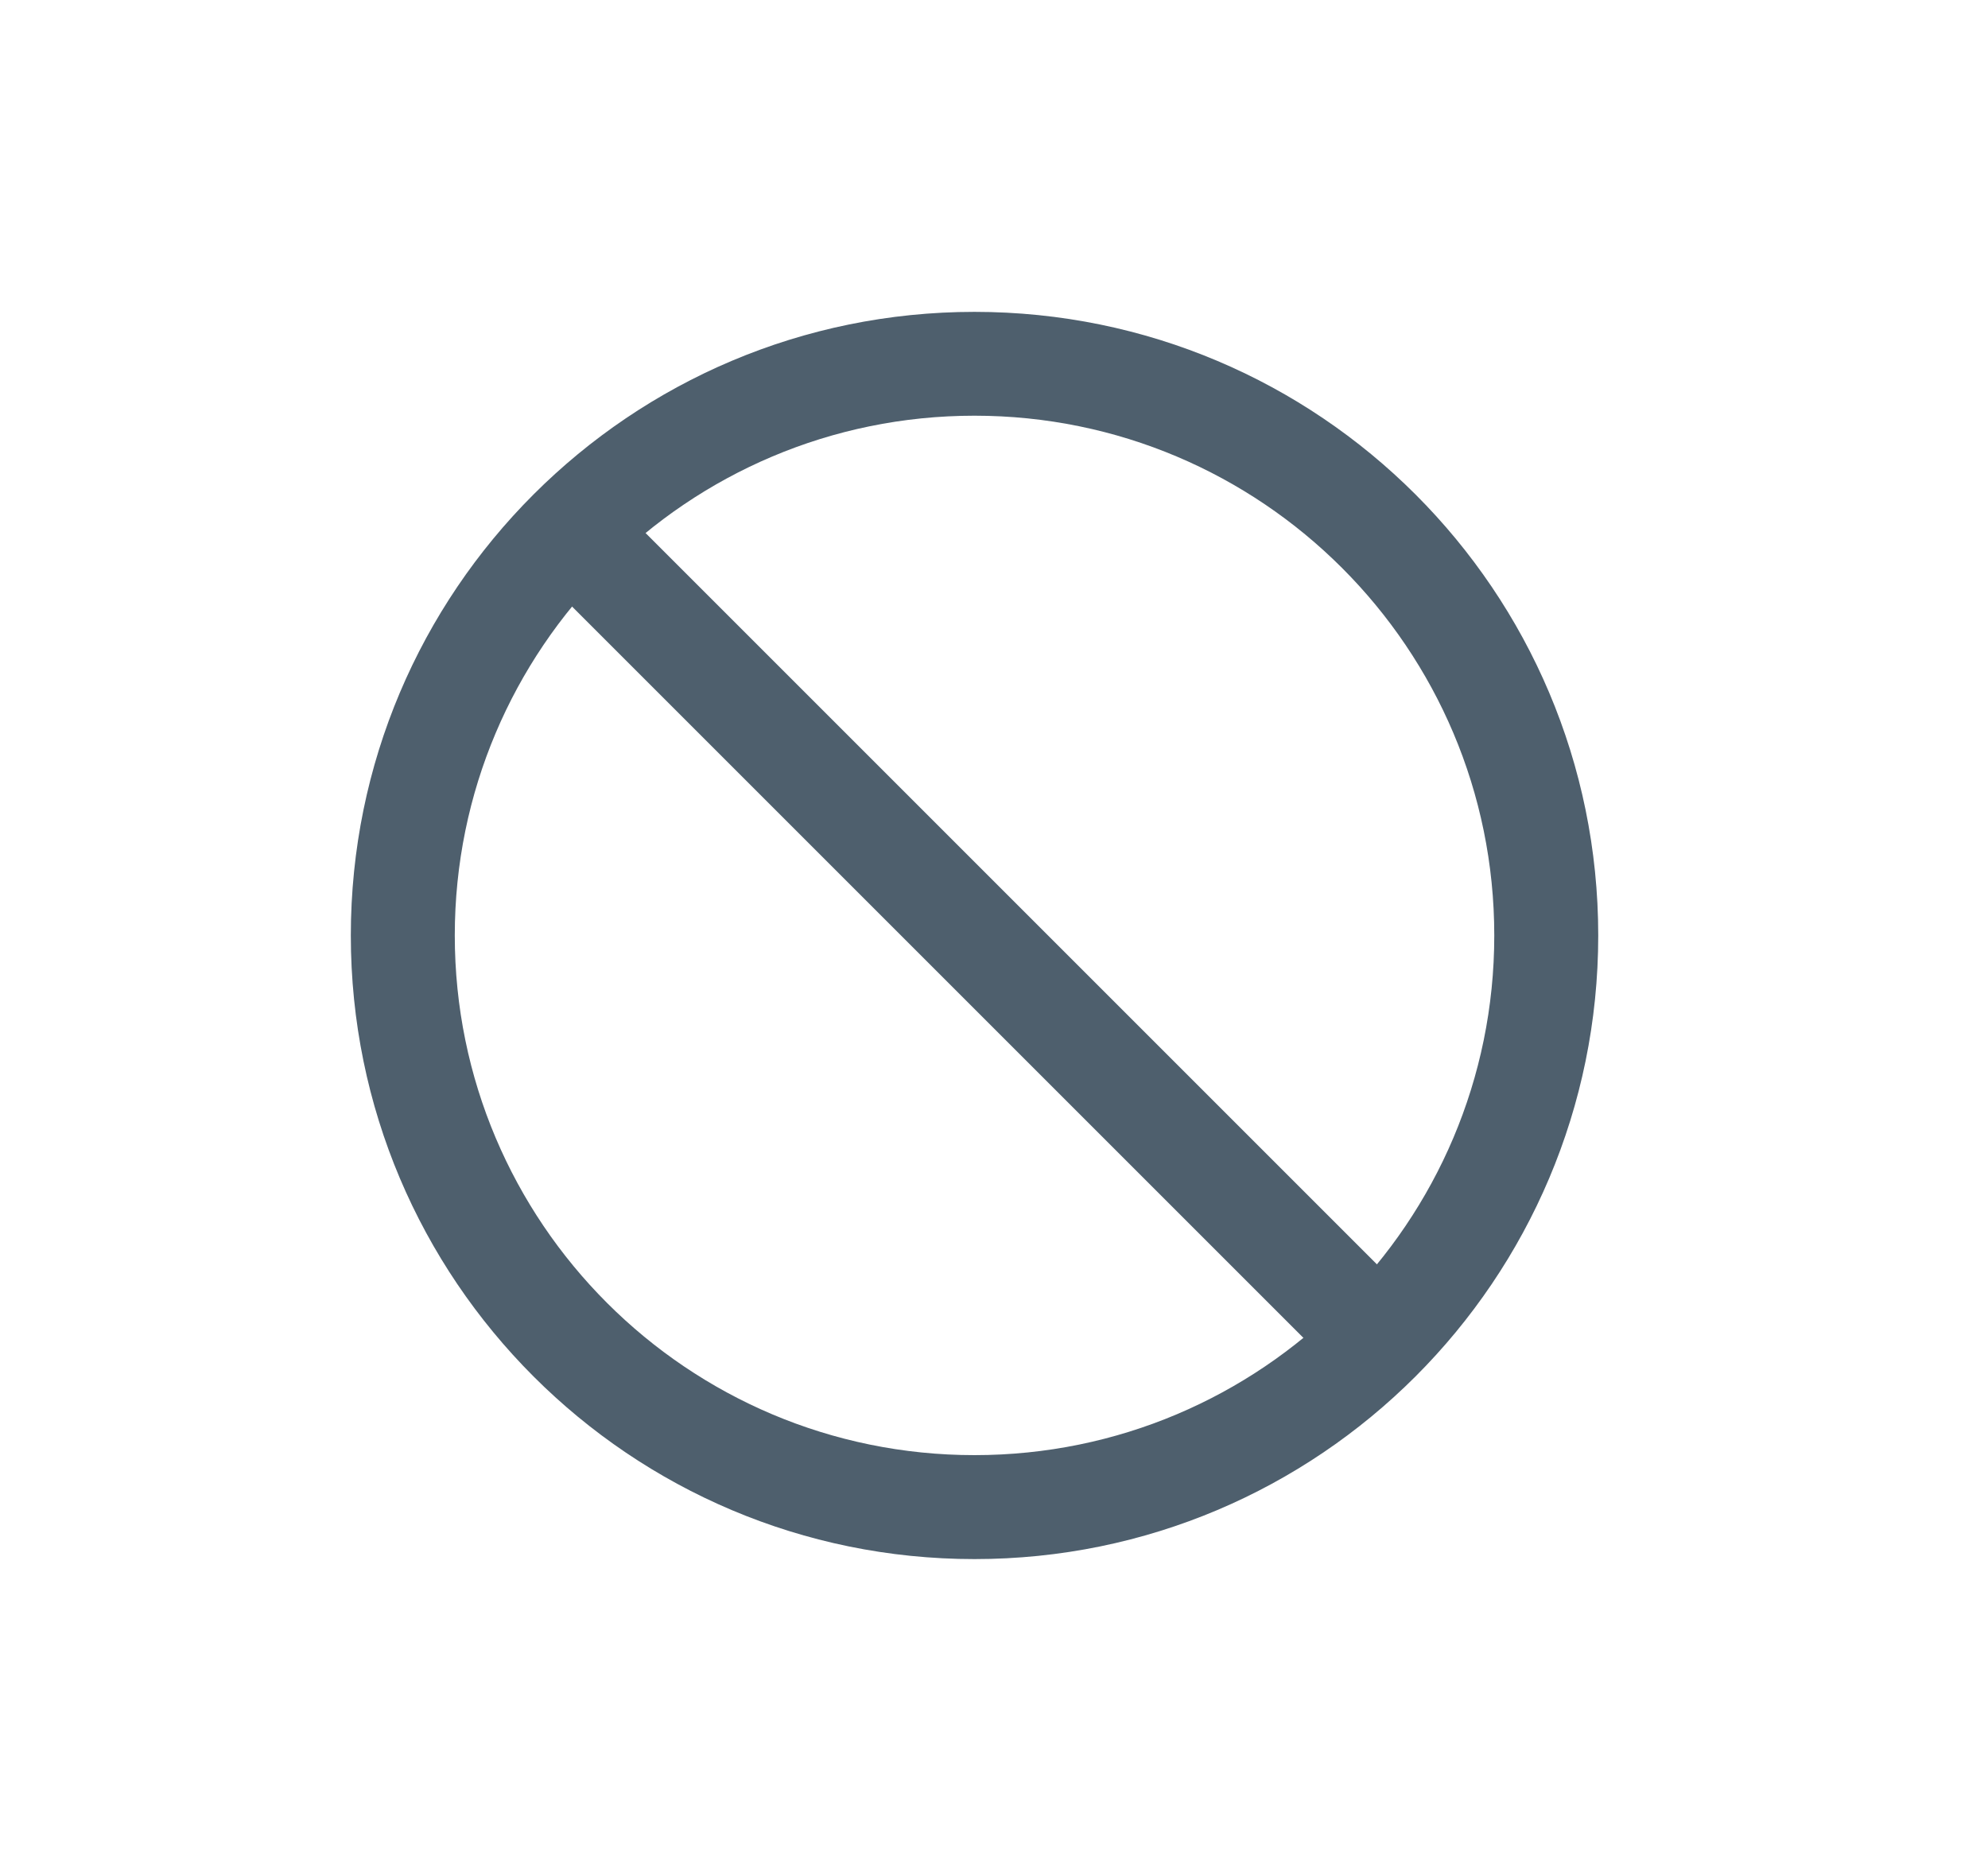 <svg width="17" height="16" viewBox="0 0 17 16" fill="none" xmlns="http://www.w3.org/2000/svg">
<path fill-rule="evenodd" clip-rule="evenodd" d="M8.333 13.333C11.279 13.333 13.667 10.945 13.667 8C13.667 5.054 11.279 2.667 8.333 2.667C5.388 2.667 3 5.054 3 8C3 10.945 5.388 13.333 8.333 13.333ZM8.333 12.444C10.788 12.444 12.778 10.454 12.778 8C12.778 5.545 10.788 3.555 8.333 3.555C5.879 3.555 3.889 5.545 3.889 8C3.889 10.454 5.879 12.444 8.333 12.444Z" fill="#4E5F6D"/>
<rect x="5.406" y="4.444" width="9.303" height="0.889" transform="rotate(45 5.406 4.444)" fill="#4E5F6D"/>
</svg>
